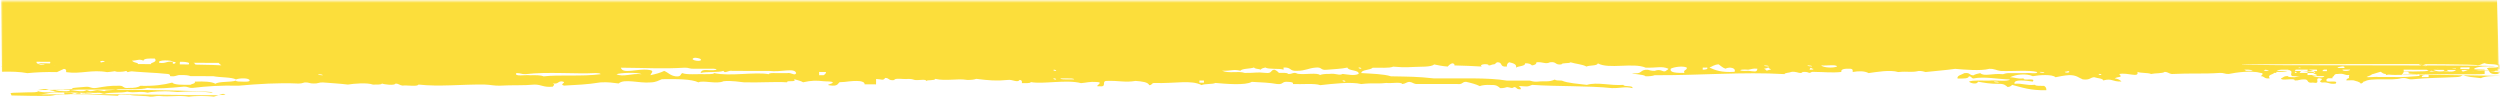 <svg width="1301" height="51" viewBox="0 0 1301 51" fill="none" xmlns="http://www.w3.org/2000/svg">
<g clip-path="url(#clip0_66_1540)">
<mask id="mask0_66_1540" style="mask-type:luminance" maskUnits="userSpaceOnUse" x="0" y="0" width="1301" height="51">
<path d="M0.5 0.5L0.5 50.5L1300.5 50.5V0.5L0.5 0.5Z" fill="white"/>
</mask>
<g mask="url(#mask0_66_1540)">
<path d="M1300.4 32.865C1300.32 32.832 1300.24 32.844 1300.1 32.868C1300.29 32.98 1300.45 33.148 1300.59 33.316L1301.68 35.883C1300.63 36.109 1299.14 36.171 1298.93 36.784C1301.42 37.085 1301.44 37.662 1300.1 38.468C1294.8 39.08 1295.86 36.727 1294.19 35.659C1294.91 34.667 1299.77 35.723 1300.12 34.554C1300.1 32.869 1294.55 33.811 1293.01 32.866C1291.5 33.075 1291.14 33.859 1289.45 34.002C1289.31 32.77 1168.78 33.751 1166.75 33.422C1163.85 34.494 1301.32 33.563 1298.22 34.525C1293.68 34.426 1289.61 34.538 1287.58 35.658C1287.72 37.082 1291.55 36.769 1294.67 36.769C1297.03 36.755 1296.17 35.259 1299.39 35.677C1299.04 37.717 1305.74 36.434 1307.72 37.352C1306.55 35.668 1165.86 36.373 1167.94 36.26C1168.71 36.998 1170.46 37.33 1172.69 37.385C1172.43 36.415 1170.62 36.096 1167.94 36.26C1169.66 34.567 1289.73 35.741 1293 36.249L1293.01 38.466C1291 39.291 1165.11 37.32 1307.67 39.581C1304.74 39.647 1304.03 38.704 1301.71 38.469C1301.71 38.808 1301.71 39.193 1301.73 39.577C1297.19 39.479 1293.06 39.603 1291.06 40.665C1287.53 40.251 1283.71 40.032 1281.59 38.992C1281.04 39.665 1280.09 40.117 1278.03 40.127C1270.57 40.525 1262.18 40.502 1255.49 41.253C1252.62 41.499 1252.92 40.24 1249.55 40.718C1245.03 42.113 1233.59 40.291 1230.6 42.393C1227.78 42.05 1225.14 41.581 1221.06 41.84C1220.84 39.704 1227.95 41.008 1225.81 37.942C1221.73 38.201 1219.17 37.72 1216.35 37.377C1217.52 39.401 1210.99 37.854 1211.59 39.635L1205.64 39.631C1204.92 38.451 1207.14 35.95 1204.45 35.73L1200.86 35.712L1200.83 39.049L1213.09 39.03C1212.32 40.272 1216.43 40.827 1211.89 40.728C1207.68 40.672 1214.41 38.903 1210.73 39.044C1204.03 38.879 1200.19 40.063 1192.9 39.61C1191.06 38.669 1194.36 37.094 1190.57 36.242C1187.17 36.142 1184.07 36.187 1184.64 37.923C1180.94 38.167 1181.5 36.43 1178.77 36.267C1177.29 38.546 1169.42 36.889 1165.75 36.838C1163.66 36.758 1307.78 37.498 1305.53 37.398C1301.89 37.822 1301.24 36.822 1298.43 36.818C1298.43 37.35 1296.93 37.264 1296.07 37.364C1289.64 37.49 1281.81 36.986 1277.1 37.931C1275.07 36.007 1269.61 38.238 1265.26 36.803C1263.75 37.351 1262.26 38.374 1260.55 38.472C1260.93 38.456 1258.72 37.915 1258.18 37.909C1255.49 37.836 1253.63 37.234 1249.87 37.343C1249.89 37.919 1249.89 38.451 1249.9 39.028C1246.53 38.442 1244.94 38.471 1241.59 39.038C1242.28 37.04 1238.06 37.368 1234.47 37.35C1235.53 39.489 1231.58 39.339 1230.94 40.703C1230.28 41.683 1230.32 43.029 1228.55 43.523C1227.57 41.566 1220.93 42.26 1222.61 39.029C1219.75 39.275 1220.05 38.016 1216.66 38.493C1213.93 38.331 1215.35 40.069 1213.11 40.161C1212.35 40.723 1210.36 40.722 1210.7 41.872C1210.33 43.336 1217.34 41.325 1215.45 43.529C1211.81 43.953 1211.99 42.571 1208.34 42.95C1205.43 42.189 1210.44 41.242 1207.17 40.734C1204.04 40.541 1208.27 43.878 1203.63 42.978C1199.8 43.483 1202.01 41.129 1198.89 41.321C1196.72 41.254 1196.35 41.993 1194.17 41.881C1194.41 40.295 1186.9 42.344 1187.07 40.77C1188.29 40.417 1188.29 39.501 1190.63 39.634C1190.82 40.277 1192.8 40.086 1194.21 40.184C1196.47 39.56 1199.78 39.479 1202.51 39.065C1203.6 39.845 1210.94 41.542 1209.59 38.536C1206.58 38.806 1205.49 39.281 1203.71 37.943C1206.8 37.322 1198.99 37.247 1197.75 36.831C1196.73 37.294 1197.02 38.355 1195.42 38.53C1195.77 37.022 1192.97 37.064 1190.66 36.828C1189.25 37.455 1186.5 37.439 1183.59 37.403C1183.81 39.007 1179.56 38.521 1181.19 40.754C1177.94 41.163 1178.83 39.66 1176.45 39.629C1177.24 39.157 1178.3 38.059 1176.42 37.944C1171.73 36.569 1163.67 37.697 1159.81 38.496C1157.71 38.564 1157.31 37.811 1155.09 37.948C1146.65 38.559 1140.55 38.003 1130.17 38.511C1128.63 38.29 1128.31 37.525 1126.57 37.385C1125.36 38.314 1121.57 37.993 1119.42 38.503C1117.88 37.75 1113.86 38.144 1112.32 37.392C1113.27 40.707 1107.45 37.591 1102.82 38.524C1104.84 40.595 1102.6 39.623 1100.48 40.755C1102.2 41.042 1103.36 41.618 1104.01 42.425C1098.96 42.559 1099.19 40.588 1094.55 41.86C1094.21 40.71 1091.41 40.751 1089.79 40.158C1087.53 40.397 1087.65 41.776 1083.87 41.308C1081.69 40.471 1080.71 39.045 1076.76 39.088C1073.94 39.277 1071.87 39.774 1069.68 40.194C1068.07 38.537 1061.12 39.042 1057.87 39.643C1054.47 38.096 1048.93 38.699 1045.99 40.212C1048.81 40.216 1049.44 41.17 1053.09 40.792C1052.74 42.3 1059.72 40.245 1057.83 42.449C1055.07 42.049 1047.74 40.929 1048.33 43.581C1052.92 43.282 1054.08 44.582 1059 44.133C1059.4 44.887 1061.94 44.599 1063.73 44.681C1064.63 45.203 1065.03 45.957 1064.91 46.943C1056.62 47.145 1052.18 45.485 1047.13 44.171C1046.59 44.697 1046.1 45.166 1044.78 45.293C1043.76 44.501 1043.04 43.514 1040.04 43.636C1035.63 43.661 1032.56 43.072 1029.35 42.507C1028.95 44.073 1025.72 43.463 1024.62 42.491C1026.6 41.576 1031.59 42.031 1035.28 41.934C1038.49 41.583 1044.66 42.659 1045.95 41.378C1039.53 41.164 1032.58 39.69 1026.97 40.836C1025.68 40.669 1026.19 39.713 1024.6 39.742C1024.44 40.977 1021.6 40.928 1018.67 40.847C1018.36 39.21 1020.9 38.922 1022.22 38.071C1025.48 37.662 1024.59 39.165 1026.96 39.196C1027.8 38.666 1029.12 38.347 1030.52 38.06C1032.62 39.972 1036.61 38.04 1042.34 38.611C1043.28 38.307 1044.22 38.003 1045.91 38.052L1054.22 38.042C1055.92 37.752 1060.36 38.688 1060.15 37.469C1055.92 36.304 1047.3 37.189 1041.17 36.927C1038.93 36.68 1038.16 35.749 1035.21 35.815C1030.85 37.038 1022.12 36.205 1017.46 35.837C1012.57 36.523 1007.17 36.91 1002.08 37.485C1001.12 37.212 1000.15 36.895 998.492 36.935C994.392 37.873 993.243 36.958 987.829 37.492C983.616 36.18 976.473 37.49 972.433 38.031C970.188 36.868 967.315 36.922 964.114 37.465C964.237 36.672 964.288 35.891 962.945 35.781C959.835 35.633 957.844 35.972 958.239 37.449C953.361 37.989 948.936 37.437 945.204 37.443C944.901 37.447 943.024 37.331 942.848 37.457C940.825 38.622 941.894 37.185 938.115 37.441C938.044 37.453 937.879 37.964 936.898 37.986C935.917 38.007 934.213 37.042 932.169 37.437C931.236 37.934 928.964 37.788 928.61 38.573C907.558 37.273 883.648 39.307 861.091 39.132C860.049 39.551 858.375 39.739 856.374 39.692C855.149 38.597 850.924 38.88 849.258 38.004C855.12 38.891 853.011 36.063 857.535 36.309C858.488 36.581 859.461 36.899 861.05 36.87C864.533 35.554 865.47 37.954 866.996 36.874C867.199 36.453 868.213 36.329 868.199 35.752C864.587 34.241 862.636 35.394 856.381 35.201C849.952 32.431 837.122 36.156 831.502 32.958C831.343 34.386 827.079 33.855 825.582 34.64C823.641 33.473 819.885 33.242 817.327 32.421C816.58 33.176 812.795 32.516 812.606 33.513C808.975 33.937 810.28 31.977 806.649 32.401C804.18 33.593 803.248 32.11 799.56 32.398C799.585 33.36 798.723 33.844 797.21 34.053C796.693 33.368 795.734 32.904 793.681 32.914C793.882 34.473 790.307 34.308 788.919 35.172C789.48 33.435 787.412 32.869 785.382 32.393C784.447 32.89 784.093 33.674 784.19 34.623C780.164 35.017 782.243 32.54 779.436 32.389C778.117 32.517 778.607 33.496 777.019 33.524C776.075 33.636 775.871 34.057 774.658 34.07C775.112 32.979 769.28 33.246 771.084 34.629C764.965 34.22 764.022 34.332 756.89 34.047C757.069 33.389 756.613 33.032 755.736 32.94C754.603 33.325 753.959 33.966 753.406 34.639C750.65 34.431 748.478 33.98 746.305 33.528C745.558 34.283 743.761 34.54 741.603 34.665C733.357 34.81 732.12 35.31 724.998 34.686C723.022 35.601 718.028 35.146 714.333 35.242C713.136 36.556 708.413 36.2 708.425 38.032C714.059 38.379 720.134 38.505 723.843 39.71C733.759 39.908 737.543 39.844 746.335 40.813C759.499 40.942 774.373 40.25 784.239 41.953L796.132 41.961C797.085 42.233 798.058 42.551 799.718 42.51C804.757 41.992 805.744 42.886 809.223 41.378C809.418 42.021 811.396 41.83 812.738 41.94C815.827 43.298 821.119 43.557 825.795 44.163C831.36 42.542 837.826 44.678 844.778 44.173C845.111 45.323 850.012 44.297 849.536 45.875C845.457 44.878 843.841 45.925 838.857 45.855C826.645 44.55 810.48 45.075 797.368 44.164C794.506 45.327 794.889 44.972 790.294 44.739C790.949 45.207 791.514 45.642 791.463 46.423C788.846 46.723 789.722 45.367 787.863 45.297C786.997 46.313 785.685 45.377 784.292 45.324C783.353 45.628 782.324 45.9 780.717 45.883C779.678 45.046 778.975 44.103 775.977 44.226C773.242 44.063 771.445 44.32 770.047 44.799C768.11 43.825 765.629 43.184 762.935 42.579C760.578 42.593 761.439 44.089 758.233 43.716L736.895 43.721C735.353 43.499 735.03 42.734 733.293 42.594C731.781 42.803 731.427 43.587 729.735 43.73C729.201 42.469 723.925 43.51 721.416 43.164C715.878 43.766 714.948 43.007 708.396 43.734C703.13 42.456 693.553 43.6 687.072 44.315C684.188 43.26 677.546 43.954 672.808 43.745C673.247 42.801 671.906 42.691 670.421 42.606C666.751 42.215 668.176 44.146 664.486 43.711C660.843 43.026 656.035 42.829 651.44 42.596C648.151 44.554 637.699 43.627 632.473 43.163C630.976 43.948 626.893 43.483 625.324 44.281C619.624 41.435 612.126 43.529 600.474 43.191C599.157 43.319 599.647 44.298 598.059 44.326C597.463 42.738 594.328 42.353 590.947 42.107C585.33 43.061 582.53 41.847 575.555 42.114C573.208 42.513 576.266 45.421 572.003 44.891C568.688 45.164 575.001 42.788 570.837 42.675C566.972 42.365 565.366 43.073 562.549 43.262C554.998 41.262 542.781 43.916 536.482 42.718C536.128 43.502 533.477 43.18 531.766 43.278C531.887 42.484 531.939 41.703 530.596 41.593C529.603 43.21 526.802 41.272 524.65 41.59C518.505 42.199 514.783 41.866 508.029 41.034C506.986 41.452 505.383 41.628 503.311 41.594C498.056 40.7 492.42 42.334 486.69 41.038C486.521 42.081 482.646 41.387 481.989 42.175C482.153 40.94 477.768 41.926 476.117 41.627C475.144 41.31 474.191 41.037 472.531 41.078C470.45 41.383 465.531 40.384 465.386 41.664C462.13 42.072 463.018 40.57 460.642 40.539C459.578 42.168 458.855 41.18 455.926 41.099L455.892 43.905L449.946 43.901C450.011 42.973 449.033 42.463 447.563 42.23C442.819 41.829 440.772 42.756 436.899 42.786C435.867 43.589 435.992 44.968 432.122 44.467C428.702 44.13 433.975 43.621 433.328 42.813C432.384 42.202 430.515 42.471 428.599 42.265C424.768 41.854 422.321 41.835 417.937 42.821C416.773 42.053 414.8 41.713 413.197 41.164C415.015 43.124 409.152 41.514 409.633 42.832C403.212 42.426 395.033 43.091 387.152 42.837C385.757 42.784 380.445 41.756 376.477 42.285C373.056 43.928 365.836 41.631 363.457 42.855C359.732 41.074 352.126 41.111 344.468 41.205C342.681 41.847 341.563 42.809 338.548 42.887C332.688 43.448 324.851 40.772 321.938 43.44C319.126 43.097 316.489 42.627 312.478 42.874C305.276 44.05 300.136 44.15 293.522 44.55C290.609 43.789 295.639 42.887 292.357 42.334C289.999 42.348 290.86 43.843 287.636 43.425C289.083 44.145 288.087 44.314 287.662 45.111C282.674 45.572 282.027 44.041 278.205 44.014C272.274 44.587 266.62 44.196 260.451 44.568C257.404 44.748 255.206 44.059 252.134 44.001C240.397 43.823 228.578 45.251 217.76 43.999C217.222 45.249 211.909 44.221 209.454 44.541C207.93 44.365 207.588 43.555 205.871 43.46C205.404 44.698 199.579 43.901 198.782 43.458C198.428 44.242 195.848 43.908 194.066 44.018C191.161 42.918 184.159 43.48 181.029 44.011C176.999 43.489 172.331 43.268 167.983 42.897C165.821 42.829 165.447 43.569 163.265 43.456C161.16 43.525 160.765 42.771 158.538 42.908C157.598 43.212 156.589 43.529 154.963 43.467C144.862 43.011 134.398 43.678 124.19 44.591C115.023 44.362 107.395 44.886 100.506 45.718C97.638 45.964 97.944 44.705 94.564 45.183C89.149 45.716 81.042 46.37 76.74 45.749C73.555 46.869 66.374 46.109 61.363 46.333C60.481 46.773 59.391 46.717 57.788 46.892C55.385 47.156 55.484 46.849 54.214 47.451C54.337 47.382 51.467 46.904 50.699 46.89C49.718 46.912 48.765 47.363 47.125 47.449C46.233 47.504 45.896 46.885 44.753 46.886C45.289 46.892 43.839 47.428 43.535 47.431C41.274 47.67 39.205 47.104 36.431 46.852C36.267 48.086 31.419 47.075 29.286 47.438C28.347 47.742 27.39 48.001 25.711 47.997C22.966 48.173 21.173 47.899 19.769 47.461C19.59 48.119 17.602 47.926 16.194 48.02L32.185 48.025C65.955 48.763 36.233 48.55 33.517 49.157C33.696 48.498 33.26 48.187 32.363 48.049C26.872 47.678 24.725 48.912 20.482 49.15C71.011 48.429 126.18 50.577 116.063 48.82C114.47 49.38 112.479 49.718 111.286 50.501C107.695 49.759 101.82 49.743 98.25 50.494C92.966 49.171 88.634 50.825 82.843 49.925C80.681 49.858 80.307 50.598 78.126 50.485C75.621 49.608 70.258 50.084 67.436 49.356C65.729 49.646 61.294 48.71 61.486 49.885C51.578 49.347 39.885 48.727 29.472 49.337C28.349 49.383 27.629 49.843 25.898 49.896C18.885 50.073 12.379 49.827 6.001 49.703L5.486 48.487C5.985 48.403 6.392 48.285 6.999 48.279C16.364 47.895 26.597 47.942 36.641 48.264C37.57 48.299 37.851 48.782 39.012 48.826C39.012 48.826 40.424 48.2 41.373 48.281C41.606 48.289 42.664 49.172 43.744 48.843C43.909 47.608 48.756 48.619 50.819 48.269C52.744 48.135 52.868 48.79 54.333 48.831C56.968 47.852 63.29 48.564 66.196 47.684C70.327 48.624 72.54 47.186 76.871 48.236C78.269 47.758 84.897 47.211 89.891 47.666C92.594 47.931 91.684 47.941 95.837 47.67C100.597 47.392 106.193 47.648 110.101 48.24C117.45 47.233 50.074 46.064 19.375 46.894C25.737 45.717 22.986 46.6 28.687 47.467C30.392 45.729 63.604 46.265 30.87 46.896C46.516 45.686 28.848 46.402 44.494 45.192C47.363 44.946 47.056 46.205 50.437 45.727C53.921 45.135 57.296 44.465 62.318 44.626C64.694 44.657 63.805 46.16 67.062 45.751C69.992 45.833 71.964 45.45 72.997 44.646C80.181 44.874 85.268 44.107 89.595 42.985C90.826 44.273 95.036 44.137 99.072 44.127C99.825 43.565 101.807 43.566 101.421 42.473C106.148 42.297 110.17 42.435 112.111 43.602C113.896 42.236 120.128 42.916 122.763 41.937C122.958 42.58 124.935 42.389 126.349 42.486C128.047 42.536 129.744 42.586 129.923 41.927C129.883 40.389 124.336 40.608 122.82 41.348C120.446 40.061 114.562 40.385 110.971 39.643L99.15 39.624C98.049 39.183 96.456 39.02 94.421 39.075C91.576 38.835 91.877 40.087 88.471 39.604C88.669 38.99 88.195 38.588 87.317 38.496C80.673 37.742 72.422 37.695 65.953 36.815C64.91 37.234 63.307 37.409 61.235 37.375C58.802 37.209 58.928 35.884 56.496 35.718C53.411 37.256 52.924 35.021 49.41 35.184C41.164 35.329 34.648 34.698 28.061 34.079C28.566 35.635 23.628 34.591 23.355 35.748C24.498 35.747 24.247 36.417 24.509 36.855C19.854 37.743 24.107 34.462 20.968 34.609C18.338 35.779 15.239 34.037 10.289 34.588C9.945 35.757 5.856 35.1 5.583 36.257C3.468 35.94 2.231 36.909 2.091 35.677C4.078 35.871 0.735 35.246 0.824 34.555C-0.784 33.814 29.858 33.502 29.866 35.142C31.914 34.939 32.109 35.581 32.234 36.236C25.647 36.341 30.235 36.341 26.525 35.137C25.715 35.564 19.879 36.362 19.436 35.134C22.366 35.215 24.339 34.832 25.371 34.029C21.941 32.584 30.044 34.267 25.52 34.022C25.716 34.664 25.242 34.986 24.317 35.144C24.86 33.362 21.366 33.569 19.563 32.91C54.621 33.56 123.54 32.969 119.73 34.775C121.324 34.939 120.695 36.156 120.896 36.991C116.316 37.335 115.979 37.44 112.578 36.425C112.413 37.66 107.566 36.649 105.504 36.999C104.461 37.418 102.787 37.605 100.786 37.559C98.538 36.927 95.142 36.828 92.472 36.461C91.459 37.309 89.487 37.693 86.537 37.566C85.313 37.195 85.307 36.278 83.007 36.428C80.645 36.25 79.314 36.524 79.448 37.563C76.327 37.032 69.313 36.485 66.412 37.557C65.895 36.873 64.936 36.408 62.883 36.419C60.645 36.895 58.55 37.348 55.734 37.537C47.571 36.075 42.264 38.666 34.395 37.541C34.518 36.748 34.568 35.967 33.226 35.857C32.008 36.402 30.881 36.979 29.663 37.524C23.802 37.361 18.809 37.63 14.267 38.064C10.373 37.325 5.744 37.194 0.999 37.325L0.5 -6.556L1299.17 -10.75L1300.33 32.877L1300.4 32.865ZM1037.76 42.383C1037.77 42.959 1039.23 42.808 1040.13 42.945C1040.13 42.414 1038.73 42.508 1037.76 42.383ZM19.005 32.142C18.396 34.128 27.141 34.621 26.093 32.144L19.005 32.142ZM52.165 32.157C52.649 32.943 53.198 32.078 54.521 32.142C54.217 31.422 52.149 31.58 52.165 32.157ZM59.265 33.268C58.297 33.142 58.127 33.461 58.047 33.813L52.101 33.809C50.403 33.759 48.705 33.71 48.526 34.368L57.972 34.356C60.708 34.519 62.858 35.458 65.061 34.359C65.699 32.802 58.698 34.812 59.265 33.268ZM80.566 30.47C77.635 30.388 74.814 30.385 74.63 31.575C72.353 30.513 71.629 31.505 68.684 31.571C69.957 33.141 73.399 32.267 71.007 34.363C74.782 34.639 75.231 33.355 79.314 33.82C76.457 32.471 82.504 32.892 80.566 30.47ZM91.218 34.936C92.472 33.034 87.57 34.059 85.332 33.812C85.542 35.032 88.344 34.99 91.218 34.936ZM90.038 32.143C89.979 31.284 81.292 30.926 82.964 32.718C86.563 33.12 86.438 31.741 90.038 32.143C88.955 34.452 93.594 32.263 90.038 32.143ZM93.627 32.161C93.449 33.543 93.465 34.844 94.823 35.531C95.761 35.227 96.7 34.922 98.397 34.972C96.404 33.862 98.557 34.269 98.375 32.755C97.326 32.257 95.661 32.105 93.627 32.161ZM113.748 32.702L100.712 32.696C103.261 33.856 99.653 34.517 101.893 35.488C103.974 35.183 108.874 36.137 108.967 34.914C110.504 35.667 114.54 35.657 116.056 34.917C115.552 34.085 114.394 33.51 113.748 32.702ZM26.485 33.599C26.481 34.13 27.889 34.036 28.857 34.161C28.789 33.642 27.381 33.736 26.485 33.599ZM34.732 34.177C34.927 34.82 24.863 34.629 26.276 34.726C26.08 34.084 36.145 34.275 34.732 34.177ZM165.568 38.624C165.635 39.144 167.043 39.049 167.94 39.187C167.853 38.622 166.446 38.716 165.568 38.624ZM310.117 38.013C299.312 38.593 284.937 37.221 273.402 38.602C271.297 38.67 270.902 37.916 268.674 38.053C267.549 40.079 273.336 38.806 275.775 39.164C278.719 39.099 281.45 39.069 282.878 39.744C291.157 38.772 302.614 39.915 312.509 38.62C312.493 38.044 311.086 38.138 310.117 38.013ZM320.812 38.61C324.195 40.304 329.01 37.99 333.847 38.616C331.854 37.507 322.935 37.863 320.812 38.61ZM361.071 30.177C358.208 31.339 366.044 32.567 364.586 30.739C364.51 30.559 362.114 29.759 361.071 30.177ZM400.193 36.904L381.211 36.894C379.001 36.352 377.273 38.577 376.478 36.877C372.612 35.121 380.649 35.928 376.478 36.877C373.772 37.868 367.522 37.144 364.597 37.979C365.347 35.244 368.593 37.155 372.892 36.328C372.692 35.493 370.005 35.805 368.165 35.779L361.076 35.777C358.827 35.869 358.452 35.16 356.347 35.228C343.829 35.907 339.101 35.358 323.115 35.225C323.903 38.712 331.752 35.641 337.305 36.339C341.047 36.717 338.844 37.816 338.485 39.132C341.202 38.526 343.685 37.91 345.624 36.905C347.806 37.742 348.596 39.249 351.536 39.715C354.742 40.087 353.863 38.547 355.099 38.047C357.339 39.019 362.895 38.461 366.917 38.599C368.699 38.489 371.26 38.778 371.634 38.038C379.806 39.885 392.881 37.277 400.076 38.614C400.256 37.956 401.954 38.005 403.651 38.055L409.598 38.058C411.816 37.537 413.569 39.701 414.33 38.075C413.591 35.063 406.623 37.694 400.193 36.904ZM426.26 37.449C426.274 38.025 426.271 38.557 426.286 39.134L428.643 39.12C429.292 38.671 429.869 38.235 429.849 37.466L426.26 37.449ZM548.325 40.802C547.689 41.103 549.166 41.529 549.482 41.378C550.117 41.077 548.642 40.652 548.325 40.802ZM548.333 36.311C547.697 36.612 549.173 37.037 549.49 36.887C550.125 36.586 548.649 36.16 548.333 36.311ZM555.414 40.805C554.2 40.818 553.058 40.819 551.825 40.787C552.02 41.43 553.997 41.239 555.411 41.337L558.981 41.309C558.804 40.712 556.809 40.858 555.414 40.805ZM624.172 41.917L624.184 43.026L626.541 43.012L626.529 41.903L624.172 41.917ZM700.005 42.456C700.641 42.155 699.164 41.73 698.777 41.892C698.212 42.181 699.688 42.606 700.005 42.456ZM701.189 35.158C698.278 35.845 694.211 35.957 690.54 36.291C686.91 36.715 688.215 34.755 684.583 35.179C680.824 35.48 679.412 36.83 675.074 36.843C670.868 37.171 672.183 34.871 667.959 35.155L667.969 36.263C665.716 35.439 660.112 36.246 658.494 35.121C657.465 35.392 656.347 35.631 656.148 36.244C655.189 35.779 652.89 35.928 652.619 35.105C650.727 35.861 646.488 35.568 645.484 36.8C641.604 35.914 640.971 36.94 635.967 36.824C639.919 38.421 644.18 36.78 647.801 37.952C653.694 38.013 653.66 37.391 658.46 37.927C662.24 38.395 660.904 36.498 663.166 36.258C664.247 36.654 664.96 37.257 665.549 37.93C667.408 38 670.096 37.688 670.278 38.478C672.174 38.639 672.334 37.936 673.852 37.919C674.82 38.044 675.01 38.495 676.224 38.482C679.411 38.809 685.597 37.758 686.899 39.034C687.941 38.615 689.543 38.44 691.616 38.474C695.693 38.023 696.625 39.506 698.705 38.477C701.408 38.742 704.734 39.577 707.007 38.466C707.541 36.3 701.666 37.008 701.189 35.158ZM707.135 35.161C706.5 35.462 707.975 35.888 708.293 35.737C708.928 35.436 707.453 35.011 707.135 35.161ZM869.484 35.727C868.667 37.942 872.631 37.944 876.595 37.947C875.625 36.373 878.272 36.503 877.772 35.14C875.674 34.144 871.104 34.872 869.484 35.727ZM886.094 35.174L886.105 36.283C885.899 37.959 881.163 35.771 886.105 36.283C887.532 36.233 888.921 36.094 888.45 35.16L886.094 35.174ZM897.912 35.725C896.308 35.177 895.533 34.246 894.37 33.478C891.928 33.652 891.185 34.599 889.593 35.159C892.611 36.529 895.824 37.818 902.651 37.383C903.634 35.381 900.185 34.615 897.912 35.725ZM909.799 36.264C904.289 35.849 904.253 37.207 909.815 36.841C912.841 37.148 914.411 37.798 914.536 35.749C912.065 35.493 911.402 36.089 909.799 36.264ZM918.08 34.037C918.077 34.569 919.555 34.462 920.453 34.6C920.437 34.023 918.977 34.174 918.08 34.037ZM920.448 35.131C919.505 35.243 919.25 35.721 918.088 35.677C918.278 36.128 919.246 36.253 919.241 36.785C920.185 36.673 920.46 36.24 921.602 36.239C921.431 35.833 920.463 35.708 920.448 35.131ZM940.632 34.02C940.628 34.551 942.108 34.445 943.004 34.582C942.937 34.062 941.529 34.157 940.632 34.02ZM942.944 35.703C942.35 34.838 941.711 35.671 941.727 36.248C943.927 36.405 944.248 35.723 942.944 35.703ZM947.722 34.022C948.682 35.211 954.012 35.561 956.039 34.589C955.507 33.327 950.159 34.38 947.722 34.022ZM1061.48 37.386C1061.48 37.918 1062.89 37.824 1063.86 37.949C1063.84 37.372 1062.43 37.467 1061.48 37.386ZM1065.07 37.936C1069.01 36.253 1068.61 39.991 1065.07 37.936ZM1074.5 37.348C1074.81 38.068 1076.87 37.91 1076.86 37.334C1076.37 36.547 1075.82 37.413 1074.5 37.348ZM1092.28 38.479C1091.64 38.78 1093.12 39.205 1093.42 39.01C1094.07 38.754 1092.6 38.329 1092.28 38.479ZM1222.65 35.691C1220.76 35.531 1220.58 36.189 1219.07 36.25C1218.6 37.296 1224.53 37.062 1222.65 35.691ZM1226.18 39.001C1226.19 39.386 1226.2 39.77 1226.19 40.11L1228.55 40.096C1228.54 39.711 1228.55 39.372 1228.54 38.987L1226.18 39.001ZM1196.65 35.112C1194.88 35.607 1194.11 36.509 1194.25 37.932L1204.93 37.953C1204.07 36.073 1199.08 36.195 1196.65 35.112ZM1208.56 37.337C1209.59 37.258 1209.73 37.573 1209.79 37.9C1211.2 37.806 1210.8 36.86 1210.98 36.202C1208.82 35.988 1208.66 36.646 1208.56 37.337ZM1216.46 35.091C1217.11 36.283 1218.32 36.27 1219.96 35.653C1220.78 33.777 1217.53 34.763 1216.46 35.091ZM1263.85 40.122C1263.85 39.783 1263.85 39.398 1263.84 39.014C1261.48 38.836 1260.17 39.155 1260.28 40.149L1263.85 40.122ZM1249.64 38.963C1244.59 39.097 1240.25 38.918 1238.95 37.303C1236.42 38.167 1233.7 38.921 1230.68 39.53C1230.81 40.762 1235.74 39.781 1237.76 40.065L1244.85 40.067C1250.43 40.278 1254.75 39.881 1259.1 39.529C1259.65 37.747 1253.67 39.101 1253.2 37.828C1255.06 36.642 1261.49 37.625 1263.85 36.694C1261.8 35.45 1254.77 36.498 1250.83 36.157C1251.16 37.499 1250.61 38.365 1249.64 38.963ZM1262.61 33.959C1262.47 33.791 1260.06 32.946 1259.04 33.409C1258.22 33.837 1263.94 35.087 1262.61 33.959ZM1266.23 36.194C1267.32 37.166 1270.34 37.62 1272.18 36.729C1271.09 35.802 1268 35.315 1266.23 36.194ZM1273.32 36.196C1273.54 37.8 1278.93 37.561 1278.04 35.636C1275.94 35.557 1275.57 36.296 1273.32 36.196ZM1280.47 35.078C1279.97 36.226 1281.25 36.586 1281.63 37.294C1283.34 36.812 1285.4 36.462 1285.18 35.05C1283.59 35.078 1281.99 35.062 1280.47 35.078Z" fill="#FCDE3B"/>
</g>
</g>
<defs>
<clipPath id="clip0_66_1540">
<rect width="1301" height="51" fill="white"/>
</clipPath>
</defs>
</svg>
